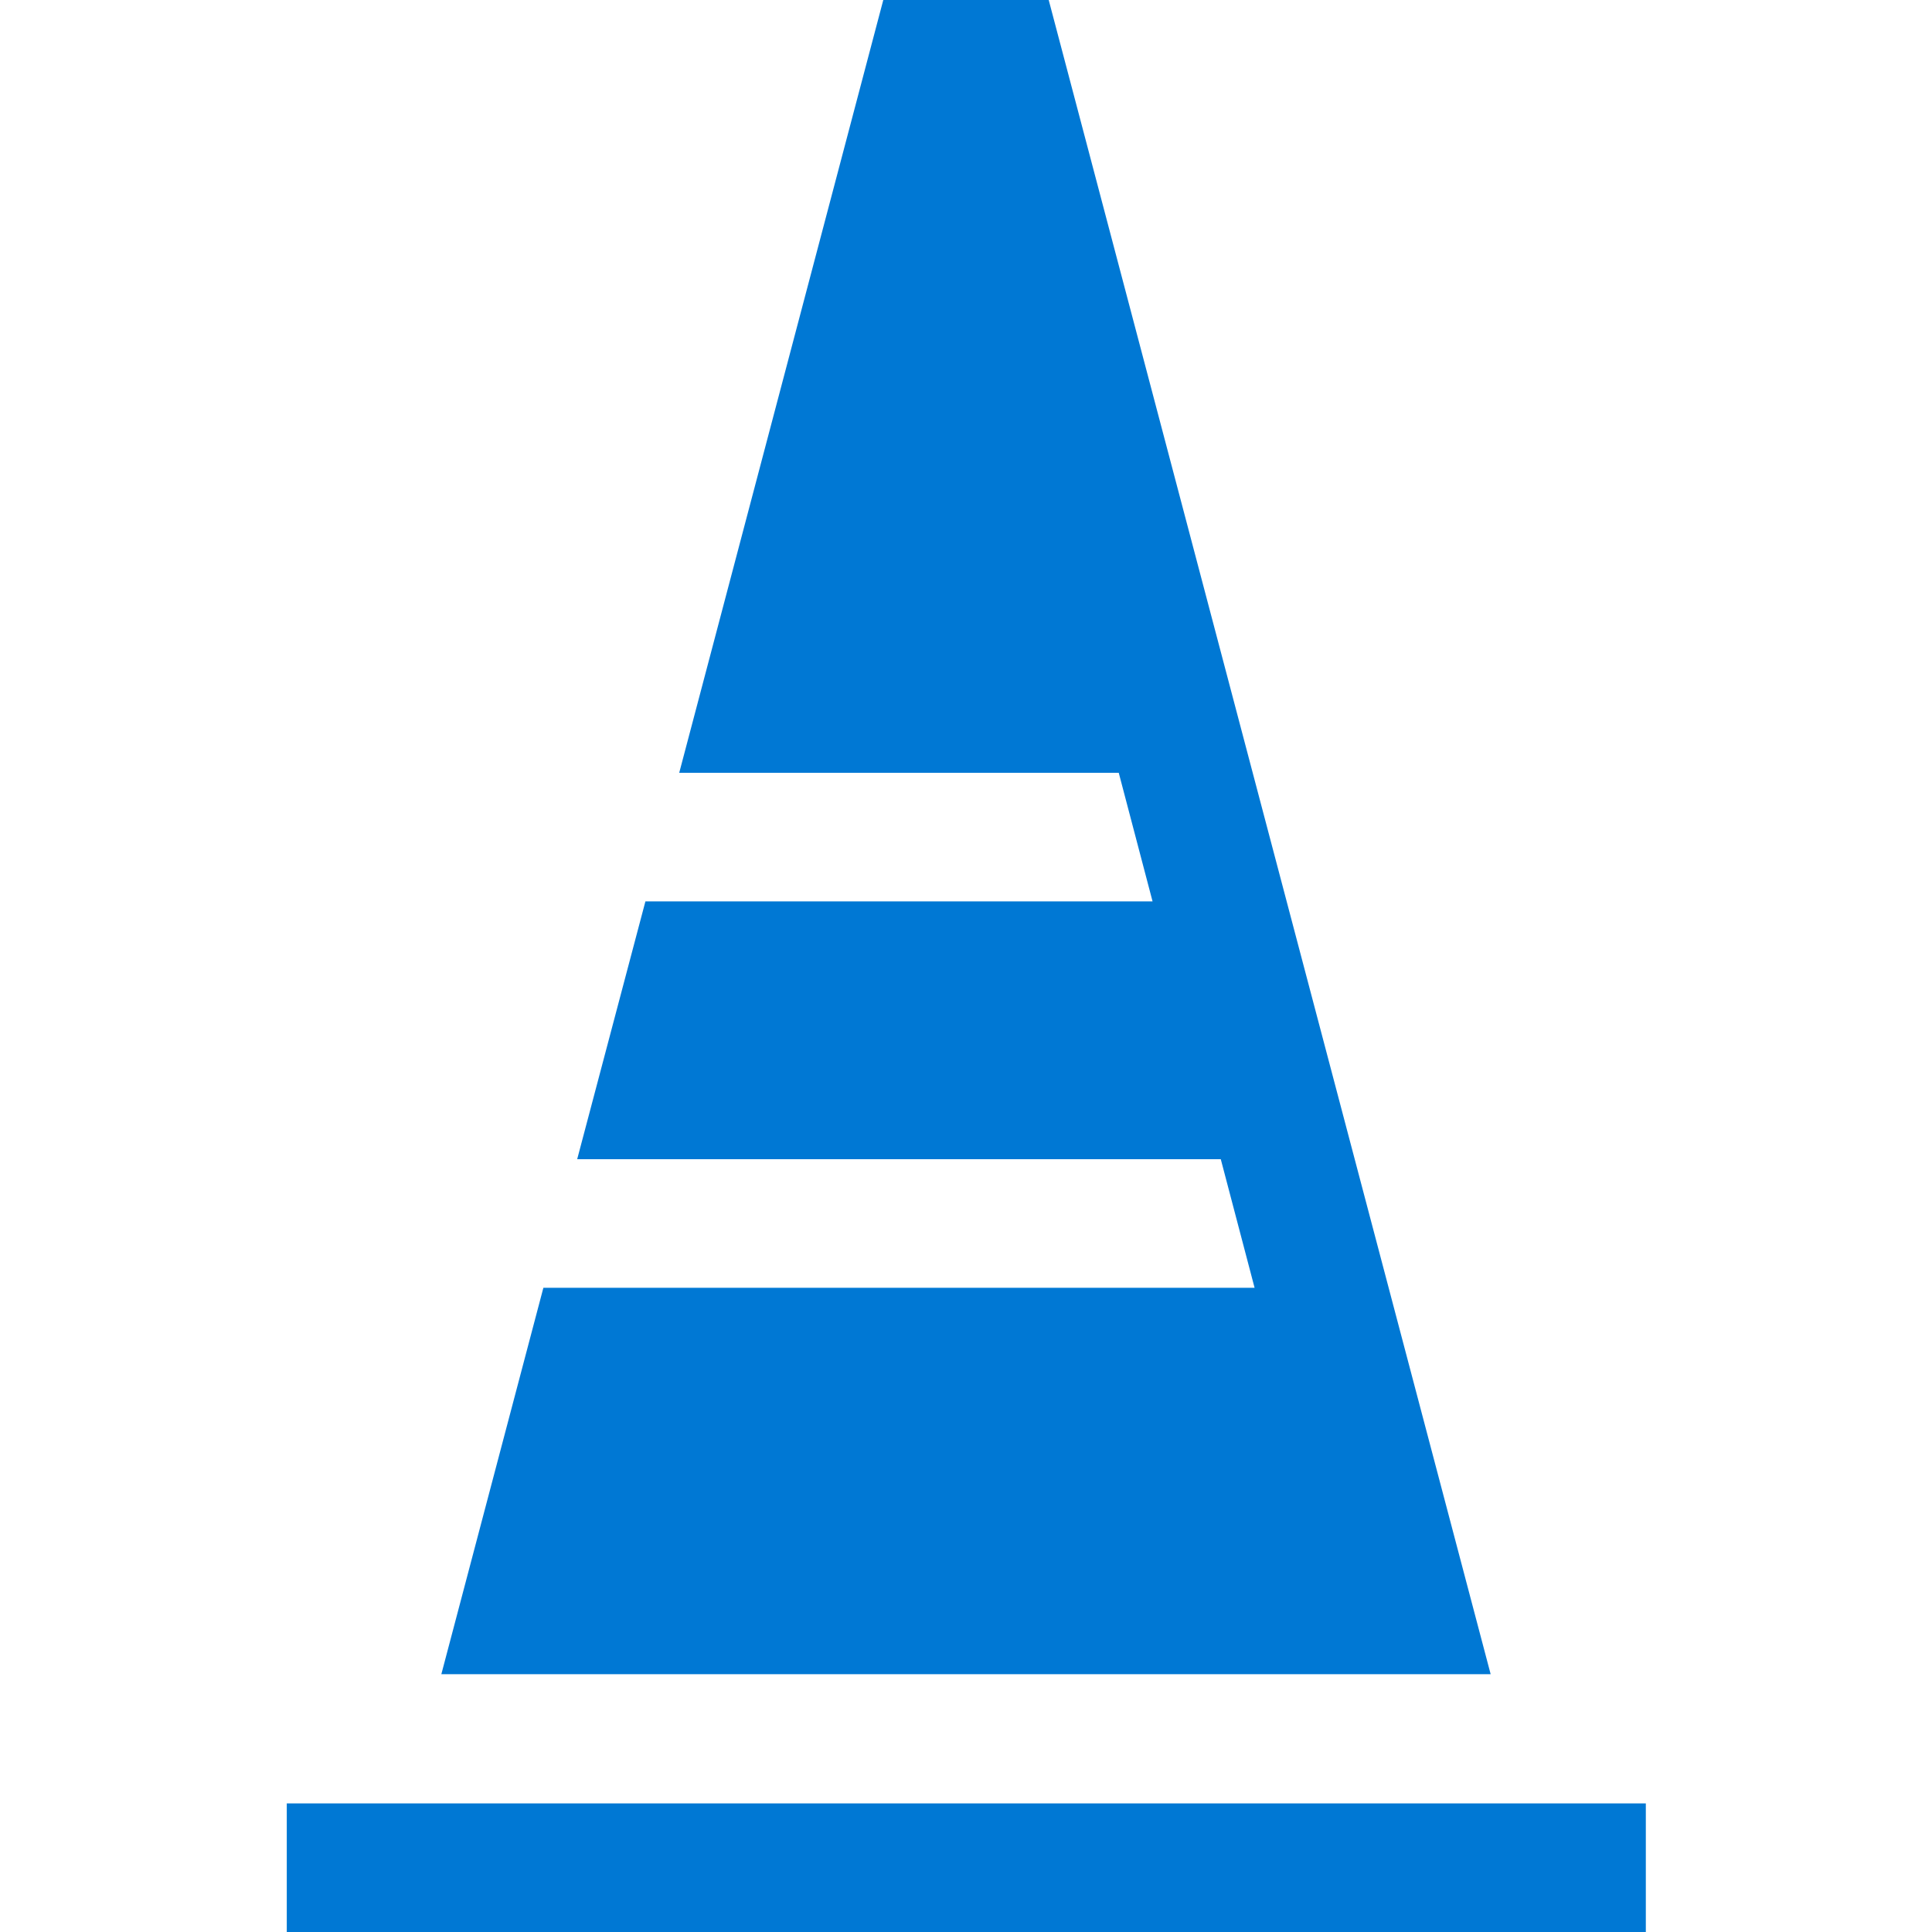 <svg id="ArrowUp" xmlns="http://www.w3.org/2000/svg" viewBox="0 0 32 32"><defs><style>.cls-1{fill:#0078d4;}</style></defs><title>ToolsMaintenanceCone-blue</title><polygon class="cls-1" points="9 21.33 7.31 27.73 24.69 27.73 17.37 0 14.63 0 11.25 12.8 18.53 12.8 19.09 14.93 10.69 14.93 9.56 19.2 20.22 19.2 20.78 21.33 9 21.33"/><rect class="cls-1" x="4.75" y="29.87" width="22.51" height="2.13"/></svg>